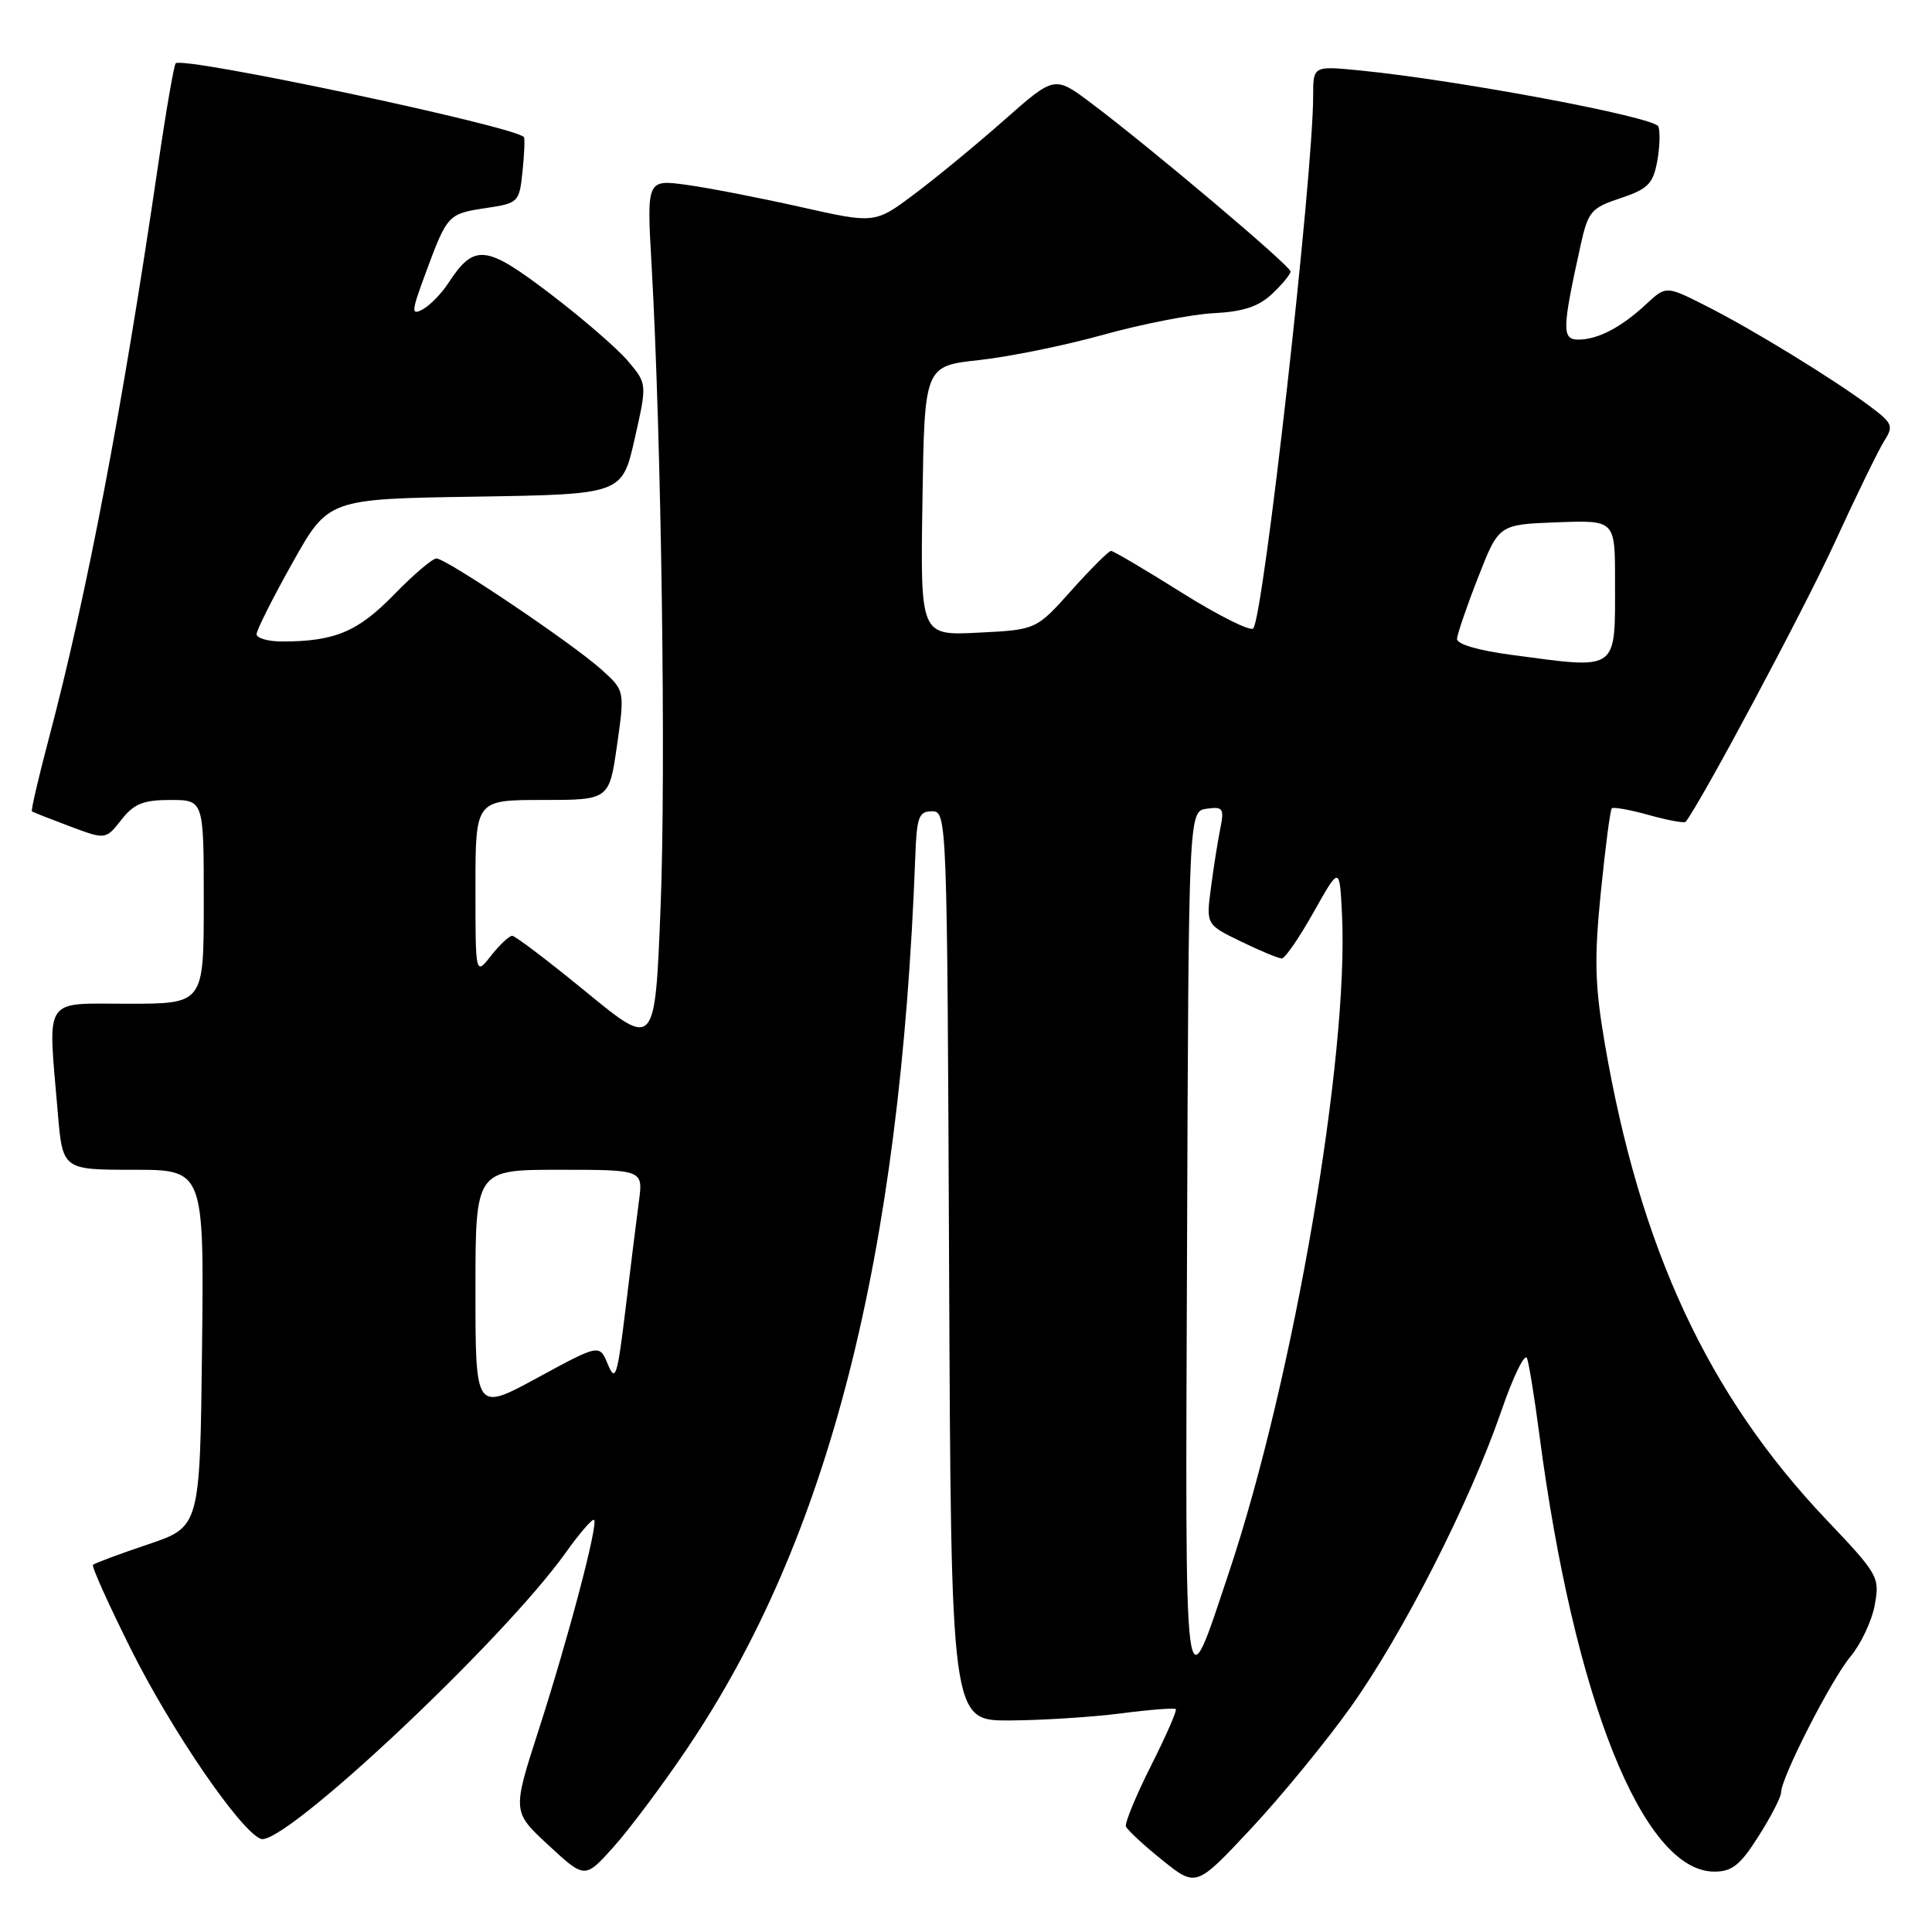 <?xml version="1.0" encoding="UTF-8" standalone="no"?>
<!DOCTYPE svg PUBLIC "-//W3C//DTD SVG 1.1//EN" "http://www.w3.org/Graphics/SVG/1.1/DTD/svg11.dtd" >
<svg xmlns="http://www.w3.org/2000/svg" xmlns:xlink="http://www.w3.org/1999/xlink" version="1.1" viewBox="0 0 256 256">
 <g >
 <path fill="currentColor"
d=" M 178.98 226.19 C 185.89 216.49 194.75 199.09 198.92 187.00 C 200.53 182.32 202.07 179.18 202.35 180.00 C 202.62 180.82 203.35 185.32 203.96 190.00 C 208.56 225.12 217.71 248.00 227.16 248.00 C 229.51 248.00 230.60 247.13 233.02 243.30 C 234.66 240.72 236.00 238.12 236.00 237.53 C 236.00 235.57 242.64 222.56 245.20 219.50 C 246.58 217.85 248.03 214.78 248.41 212.68 C 249.10 208.97 248.90 208.63 241.99 201.35 C 226.31 184.84 217.30 165.46 212.63 138.20 C 211.32 130.52 211.23 127.05 212.12 118.20 C 212.71 112.32 213.36 107.33 213.57 107.11 C 213.77 106.90 215.99 107.30 218.50 108.00 C 221.01 108.70 223.20 109.10 223.36 108.89 C 225.39 106.33 239.01 80.82 243.06 72.00 C 245.96 65.67 248.95 59.55 249.69 58.39 C 250.93 56.46 250.76 56.06 247.77 53.83 C 242.89 50.19 232.21 43.64 226.13 40.57 C 220.77 37.85 220.77 37.85 218.13 40.30 C 214.84 43.37 211.72 45.00 209.13 45.00 C 206.95 45.00 206.98 43.62 209.42 32.58 C 210.43 28.01 210.81 27.56 214.72 26.26 C 218.33 25.06 219.03 24.36 219.58 21.43 C 219.93 19.55 220.00 17.45 219.74 16.76 C 219.26 15.51 193.33 10.64 180.25 9.34 C 174.00 8.72 174.00 8.72 174.00 12.70 C 174.00 23.27 167.42 81.78 166.06 83.27 C 165.68 83.69 161.41 81.55 156.57 78.52 C 151.74 75.48 147.53 73.00 147.22 73.00 C 146.91 73.00 144.55 75.35 141.98 78.22 C 137.30 83.45 137.30 83.45 129.63 83.83 C 121.95 84.22 121.95 84.22 122.23 66.36 C 122.50 48.50 122.50 48.50 129.76 47.71 C 133.76 47.27 141.18 45.76 146.26 44.34 C 151.34 42.93 157.89 41.65 160.81 41.50 C 164.72 41.30 166.77 40.63 168.56 38.94 C 169.90 37.68 171.00 36.35 171.00 35.97 C 171.00 35.23 152.50 19.61 144.62 13.69 C 139.74 10.02 139.74 10.02 133.12 15.86 C 129.48 19.08 124.13 23.49 121.22 25.67 C 115.94 29.64 115.94 29.64 106.14 27.44 C 100.75 26.23 93.94 24.90 91.02 24.50 C 85.69 23.77 85.69 23.77 86.34 35.14 C 87.64 58.22 88.26 102.05 87.53 120.21 C 86.79 138.92 86.79 138.92 77.69 131.46 C 72.69 127.36 68.27 124.00 67.87 124.00 C 67.47 124.00 66.21 125.19 65.07 126.63 C 63.00 129.27 63.00 129.27 63.00 117.63 C 63.00 106.00 63.00 106.00 71.86 106.00 C 80.72 106.00 80.72 106.00 81.76 98.75 C 82.79 91.50 82.79 91.50 79.65 88.68 C 75.72 85.17 59.12 74.00 57.83 74.00 C 57.30 74.00 54.75 76.17 52.17 78.83 C 47.40 83.72 44.34 85.00 37.37 85.00 C 35.52 85.00 34.00 84.56 34.00 84.03 C 34.00 83.49 36.14 79.24 38.75 74.58 C 43.50 66.11 43.50 66.11 62.96 65.81 C 82.43 65.50 82.43 65.50 84.09 58.18 C 85.75 50.86 85.75 50.86 83.23 47.87 C 81.85 46.22 77.18 42.18 72.87 38.90 C 64.31 32.39 62.85 32.24 59.36 37.58 C 58.46 38.95 56.94 40.49 56.00 41.00 C 54.46 41.82 54.50 41.32 56.39 36.21 C 59.26 28.44 59.37 28.32 64.39 27.57 C 68.70 26.92 68.81 26.82 69.24 22.70 C 69.48 20.39 69.56 18.35 69.42 18.17 C 68.35 16.77 24.24 7.42 23.28 8.39 C 23.05 8.62 21.98 14.81 20.91 22.15 C 16.21 54.16 11.50 78.88 6.46 97.90 C 5.09 103.07 4.09 107.39 4.23 107.51 C 4.38 107.62 6.64 108.51 9.25 109.49 C 14.00 111.27 14.00 111.27 16.07 108.64 C 17.75 106.50 18.98 106.00 22.57 106.00 C 27.00 106.00 27.00 106.00 27.00 119.50 C 27.00 133.00 27.00 133.00 17.00 133.00 C 5.58 133.00 6.34 131.83 7.65 147.35 C 8.29 155.00 8.29 155.00 17.66 155.00 C 27.04 155.00 27.04 155.00 26.77 178.66 C 26.50 202.32 26.50 202.32 19.60 204.64 C 15.80 205.92 12.53 207.14 12.32 207.35 C 12.11 207.55 14.40 212.62 17.39 218.61 C 22.79 229.40 31.86 242.63 34.56 243.66 C 37.48 244.78 66.65 217.40 74.95 205.75 C 76.81 203.14 78.51 201.18 78.72 201.39 C 79.29 201.96 75.31 217.04 71.36 229.28 C 67.88 240.07 67.88 240.07 72.69 244.51 C 77.50 248.96 77.50 248.96 81.30 244.73 C 83.39 242.40 87.79 236.53 91.06 231.67 C 109.81 203.89 119.29 166.79 121.28 113.50 C 121.47 108.24 121.75 107.50 123.50 107.50 C 125.48 107.50 125.50 108.25 125.76 167.75 C 126.02 228.00 126.02 228.00 133.76 227.97 C 138.02 227.95 144.64 227.53 148.48 227.04 C 152.33 226.54 155.62 226.28 155.80 226.47 C 155.98 226.65 154.50 230.03 152.51 233.98 C 150.52 237.93 149.03 241.55 149.19 242.01 C 149.36 242.47 151.53 244.48 154.00 246.47 C 158.50 250.08 158.50 250.08 165.78 242.29 C 169.78 238.01 175.72 230.76 178.98 226.19 Z  M 157.29 165.00 C 157.50 107.50 157.50 107.50 159.89 107.16 C 162.06 106.86 162.23 107.11 161.70 109.77 C 161.37 111.39 160.81 114.92 160.46 117.61 C 159.81 122.51 159.81 122.51 164.43 124.75 C 166.97 125.99 169.41 127.00 169.84 127.00 C 170.27 127.00 172.17 124.24 174.06 120.87 C 177.50 114.75 177.50 114.75 177.82 121.12 C 178.76 139.81 171.40 182.72 162.88 208.23 C 156.80 226.42 157.05 228.35 157.29 165.00 Z  M 63.00 171.01 C 63.00 155.00 63.00 155.00 74.11 155.00 C 85.23 155.00 85.23 155.00 84.65 159.25 C 84.34 161.59 83.54 168.00 82.88 173.50 C 81.80 182.39 81.55 183.20 80.55 180.80 C 79.44 178.09 79.44 178.09 71.22 182.56 C 63.00 187.02 63.00 187.02 63.00 171.01 Z  M 200.25 86.77 C 195.91 86.20 193.03 85.35 193.06 84.66 C 193.10 84.02 194.35 80.35 195.86 76.50 C 198.59 69.50 198.59 69.50 206.29 69.21 C 214.00 68.92 214.00 68.92 214.00 76.88 C 214.00 89.13 214.63 88.68 200.25 86.77 Z "/>
</g>
</svg>